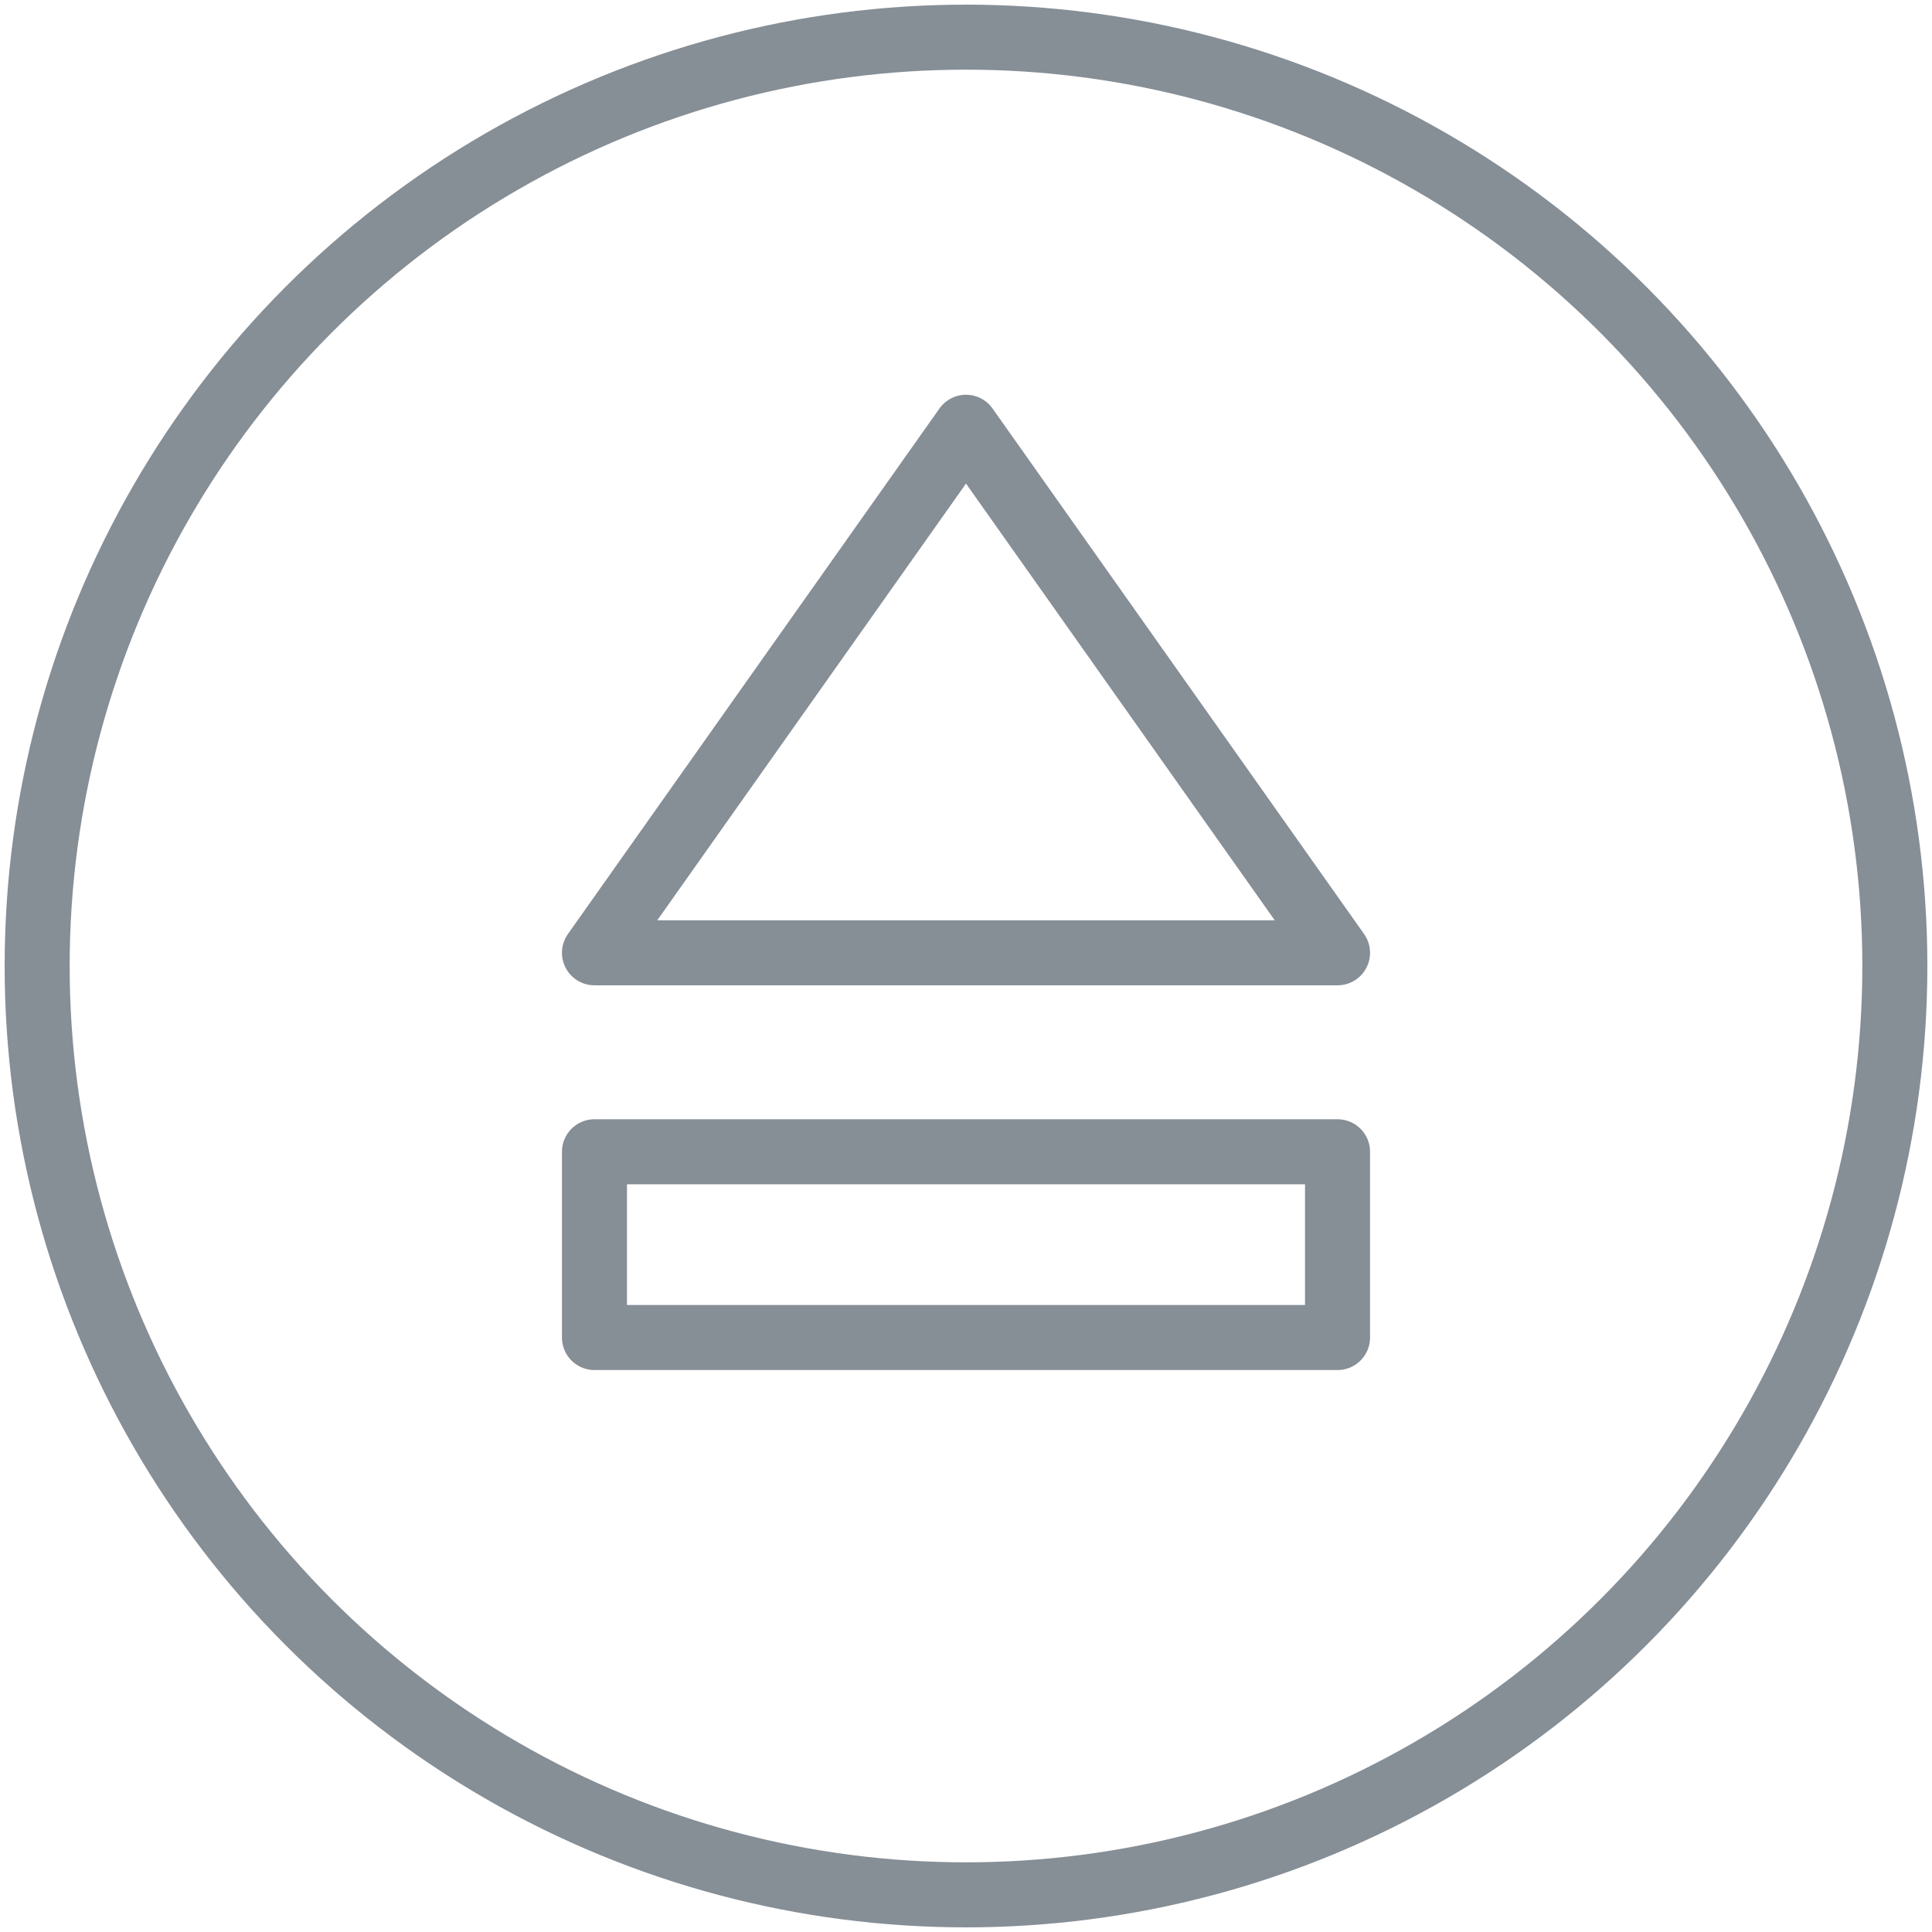 <?xml version="1.0" encoding="UTF-8"?>
<svg width="104px" height="104px" viewBox="0 0 104 104" version="1.1" xmlns="http://www.w3.org/2000/svg" xmlns:xlink="http://www.w3.org/1999/xlink">
    <!-- Generator: Sketch 46 (44423) - http://www.bohemiancoding.com/sketch -->
    <title>multimedia-41</title>
    <desc>Created with Sketch.</desc>
    <defs></defs>
    <g id="ALL" stroke="none" stroke-width="1" fill="none" fill-rule="evenodd" stroke-linecap="round" stroke-linejoin="round">
        <g id="Secondary" transform="translate(-1604, -3515)" stroke="#868E96" stroke-width="3.5">
            <g id="multimedia-41" transform="translate(1606, 3517)">
                <circle id="Layer-1" cx="50" cy="50" r="50"></circle>
                <rect id="Layer-2" x="30" y="60" width="40" height="10"></rect>
                <polygon id="Layer-3" points="50 21 70 49.289 30 49.289"></polygon>
            </g>
        </g>
    </g>
</svg>